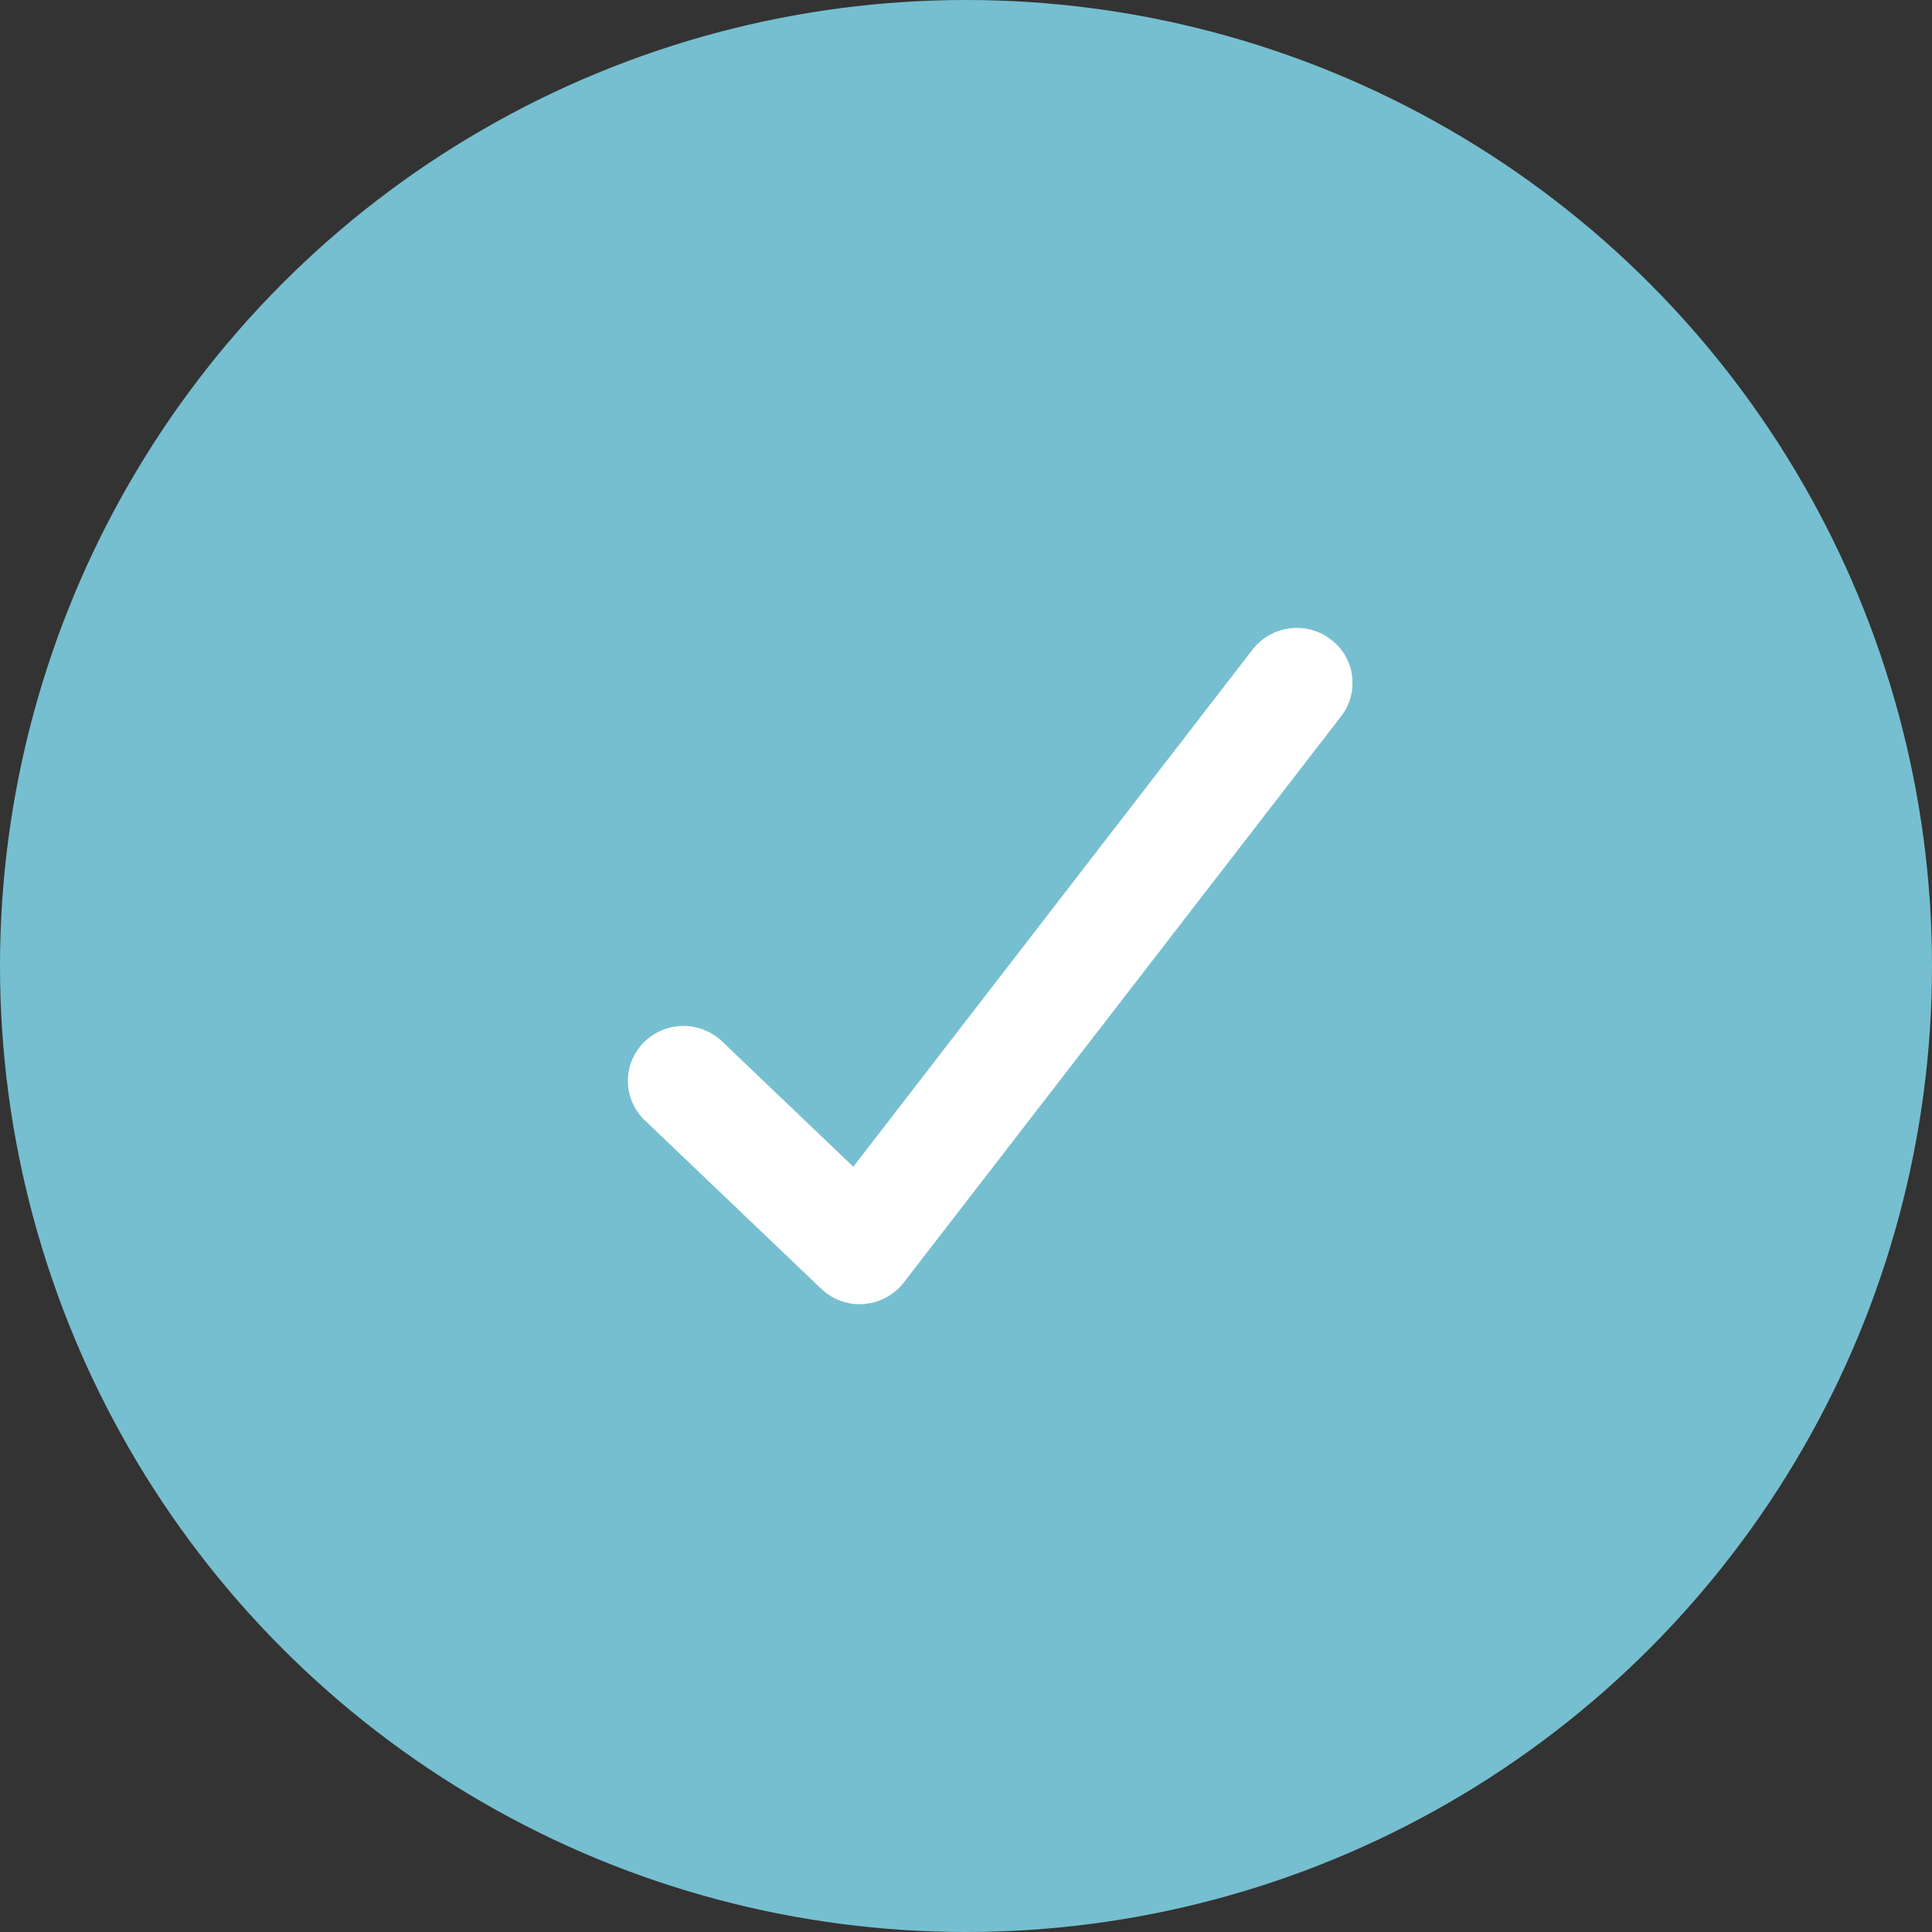 <svg id="Check_Large_Blue" xmlns="http://www.w3.org/2000/svg" xmlns:xlink="http://www.w3.org/1999/xlink" width="30" height="30" viewBox="0 0 30 30">
  <rect x="0" y="0" width="30" height="30" fill="#333333" stroke="none"/>
  <defs>
    <clipPath id="clip-path">
      <path id="Clip_2" data-name="Clip 2" d="M0,0H11.25V10.5H0Z" fill="none"/>
    </clipPath>
  </defs>
  <circle id="Oval" cx="15" cy="15" r="15" fill="#76bfd0"/>
  <g id="Group_3" data-name="Group 3" transform="translate(9.75 9.75)">
    <path id="Clip_2-2" data-name="Clip 2" d="M0,0H11.25V10.5H0Z" fill="none"/>
    <g id="Group_3-2" data-name="Group 3" clip-path="url(#clip-path)">
      <path id="Fill_1" data-name="Fill 1" d="M3.686,10.5l-.024,0A.868.868,0,0,1,3,10.26L.263,7.647a.845.845,0,0,1-.02-1.206.87.87,0,0,1,1.22-.02L3.5,8.367,9.7.336A.87.87,0,0,1,10.91.175a.846.846,0,0,1,.163,1.2L4.284,10.165a.865.865,0,0,1-.6.331" transform="translate(0 0)" fill="#fff"/>
    </g>
  </g>
</svg>
